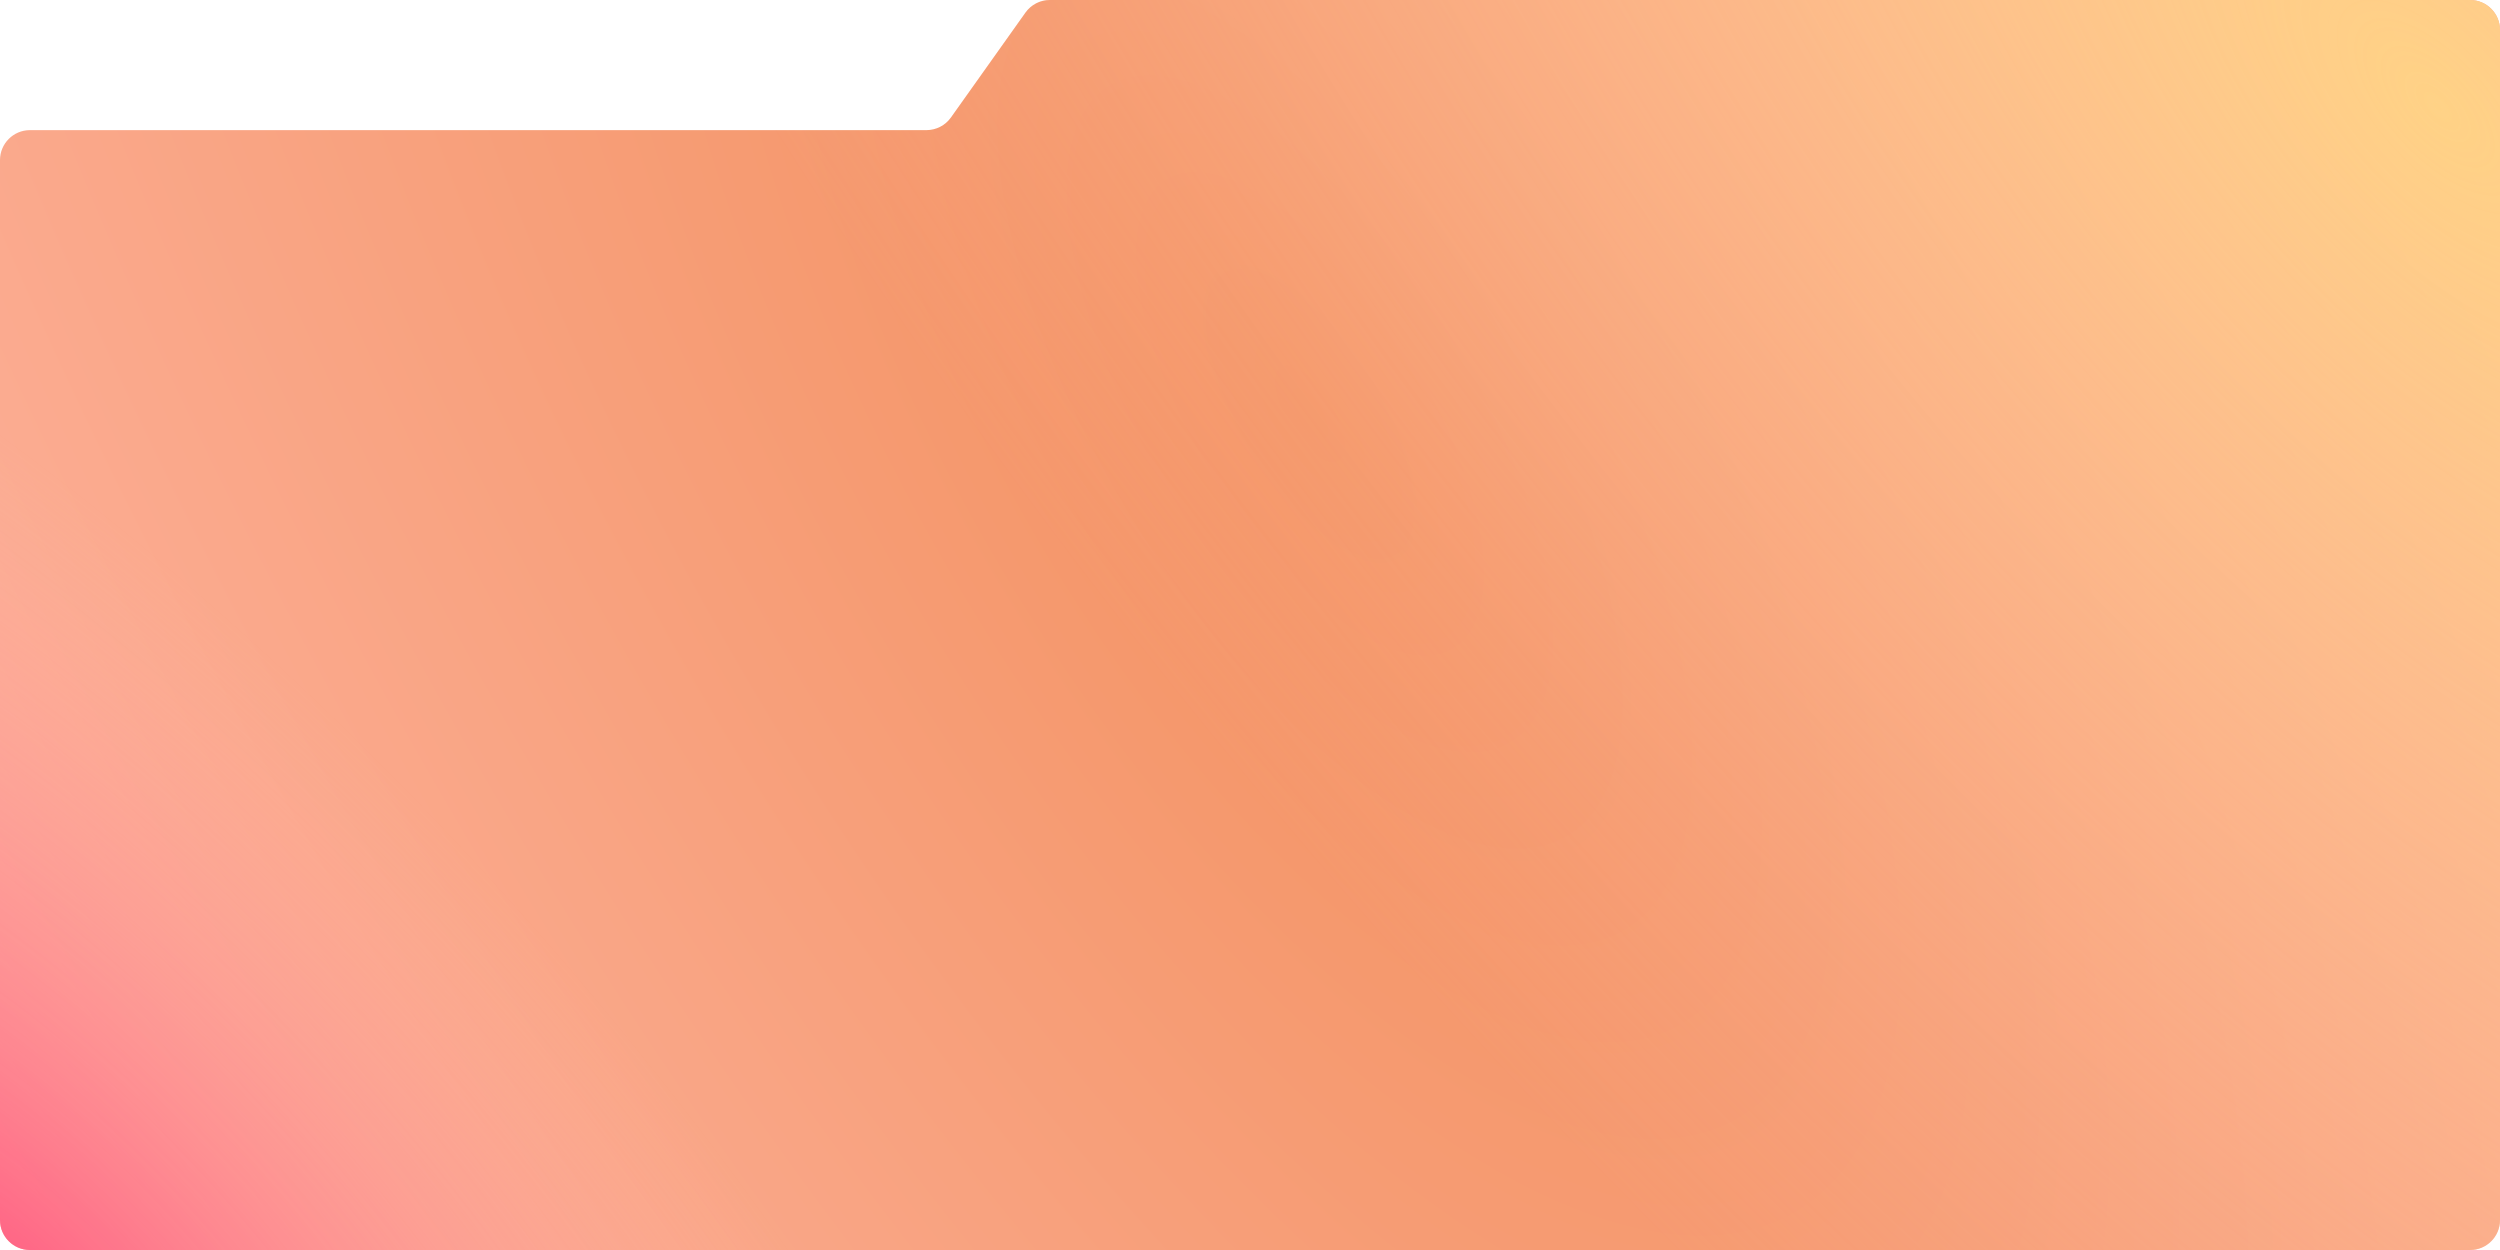 <svg width="1920" height="960" viewBox="0 0 1920 960" fill="none" xmlns="http://www.w3.org/2000/svg">
<g id="back fon">
<path d="M0 122.942C0 110.24 10.297 99.942 23 99.942H711.557C719.005 99.942 725.991 96.336 730.305 90.265L787.572 9.677C791.886 3.606 798.873 0 806.321 0H1897C1909.7 0 1920 10.297 1920 23V937C1920 949.703 1909.7 960 1897 960H23C10.297 960 0 949.703 0 937V122.942Z" fill="url(#paint0_radial_25_509)"/>
<path d="M0 122.942C0 110.24 10.297 99.942 23 99.942H711.557C719.005 99.942 725.991 96.336 730.305 90.265L787.572 9.677C791.886 3.606 798.873 0 806.321 0H1897C1909.7 0 1920 10.297 1920 23V937C1920 949.703 1909.7 960 1897 960H23C10.297 960 0 949.703 0 937V122.942Z" fill="url(#paint1_radial_25_509)"/>
<path d="M0 122.942C0 110.24 10.297 99.942 23 99.942H711.557C719.005 99.942 725.991 96.336 730.305 90.265L787.572 9.677C791.886 3.606 798.873 0 806.321 0H1897C1909.7 0 1920 10.297 1920 23V937C1920 949.703 1909.7 960 1897 960H23C10.297 960 0 949.703 0 937V122.942Z" fill="url(#paint2_radial_25_509)"/>
</g>
<defs>
<radialGradient id="paint0_radial_25_509" cx="0" cy="0" r="1" gradientUnits="userSpaceOnUse" gradientTransform="translate(1006 315) rotate(148.671) scale(1321.71 3095.85)">
<stop stop-color="#F39261"/>
<stop offset="1" stop-color="#FFB7A7"/>
</radialGradient>
<radialGradient id="paint1_radial_25_509" cx="0" cy="0" r="1" gradientUnits="userSpaceOnUse" gradientTransform="translate(4.64862e-06 1075) rotate(-41.773) scale(547.068 1236.89)">
<stop stop-color="#FF4479"/>
<stop offset="1" stop-color="#FFB7A7" stop-opacity="0"/>
</radialGradient>
<radialGradient id="paint2_radial_25_509" cx="0" cy="0" r="1" gradientUnits="userSpaceOnUse" gradientTransform="translate(1869.5 97.222) rotate(137.44) scale(1016.88 2292.57)">
<stop stop-color="#FFD286"/>
<stop offset="1" stop-color="#FFB7A7" stop-opacity="0"/>
</radialGradient>
</defs>
</svg>
